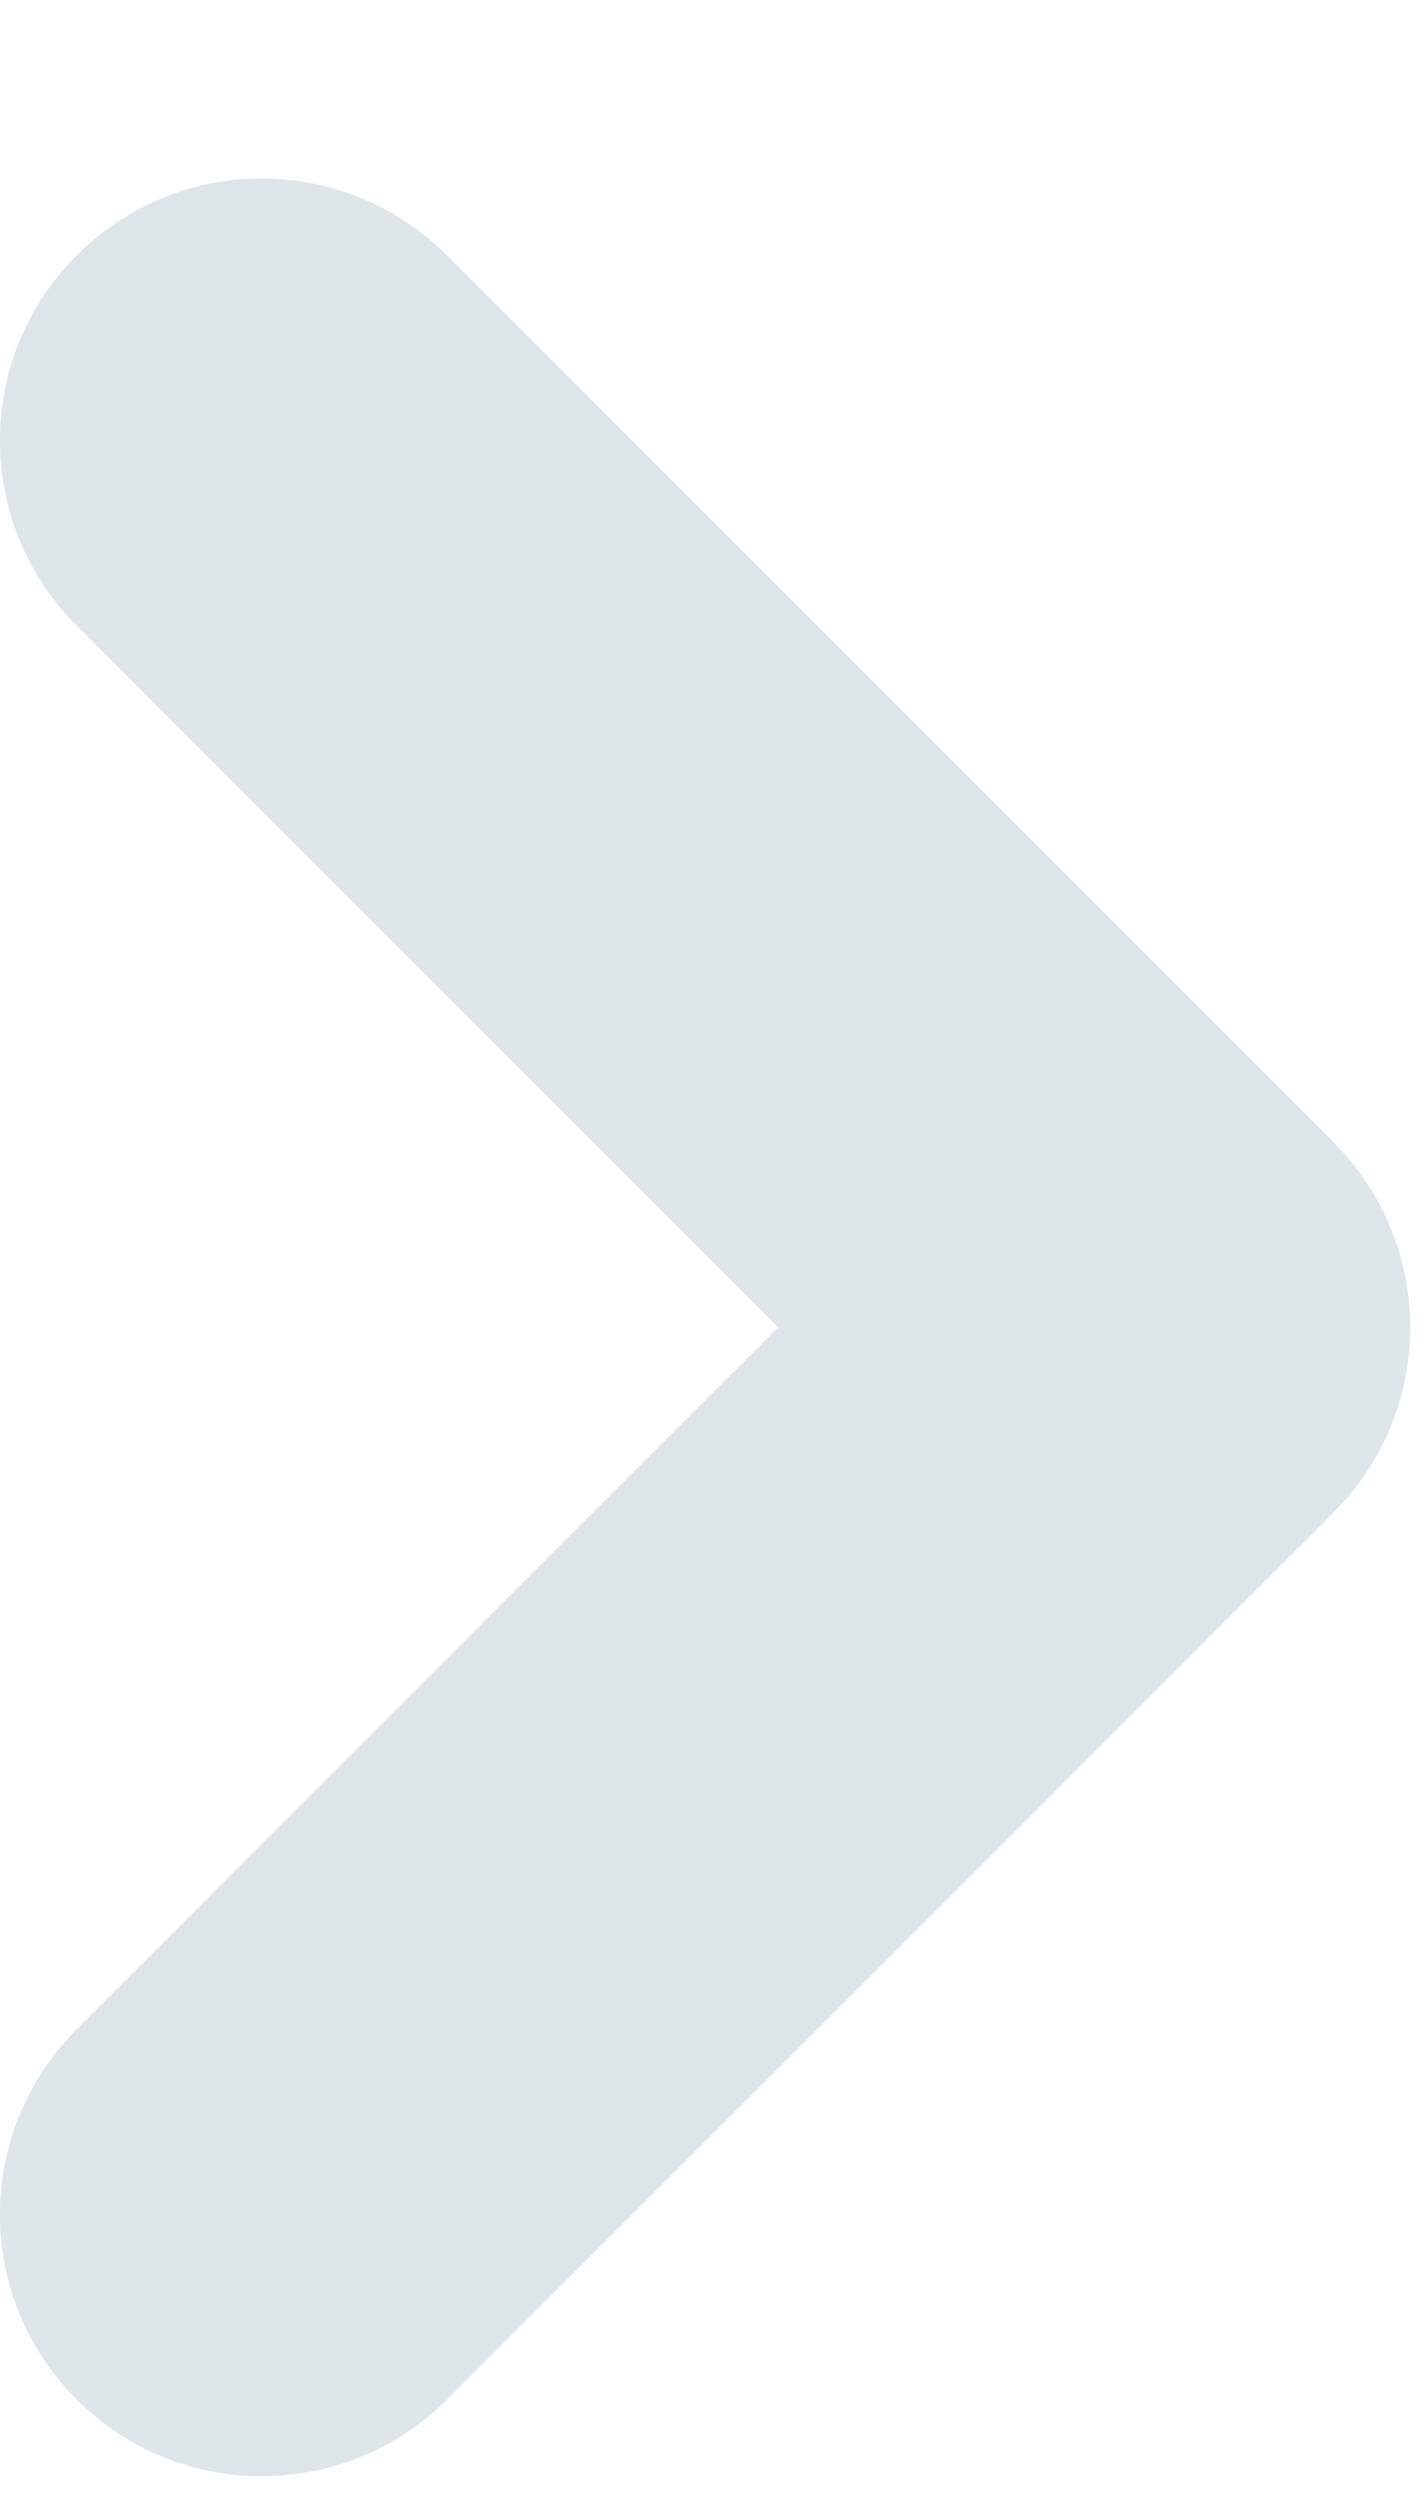 <svg width="4" height="7" viewBox="0 0 4 7" fill="none" xmlns="http://www.w3.org/2000/svg">
<path d="M1.252 0.715L3.735 3.198C4.022 3.485 4.022 3.949 3.735 4.235L1.252 6.719C0.965 7.005 0.501 7.005 0.215 6.719C-0.072 6.433 -0.072 5.968 0.215 5.682L2.18 3.717L0.215 1.752C-0.072 1.465 -0.072 1.001 0.215 0.715C0.501 0.428 0.965 0.428 1.252 0.715Z" fill="#DFE6E9"/>
</svg>
